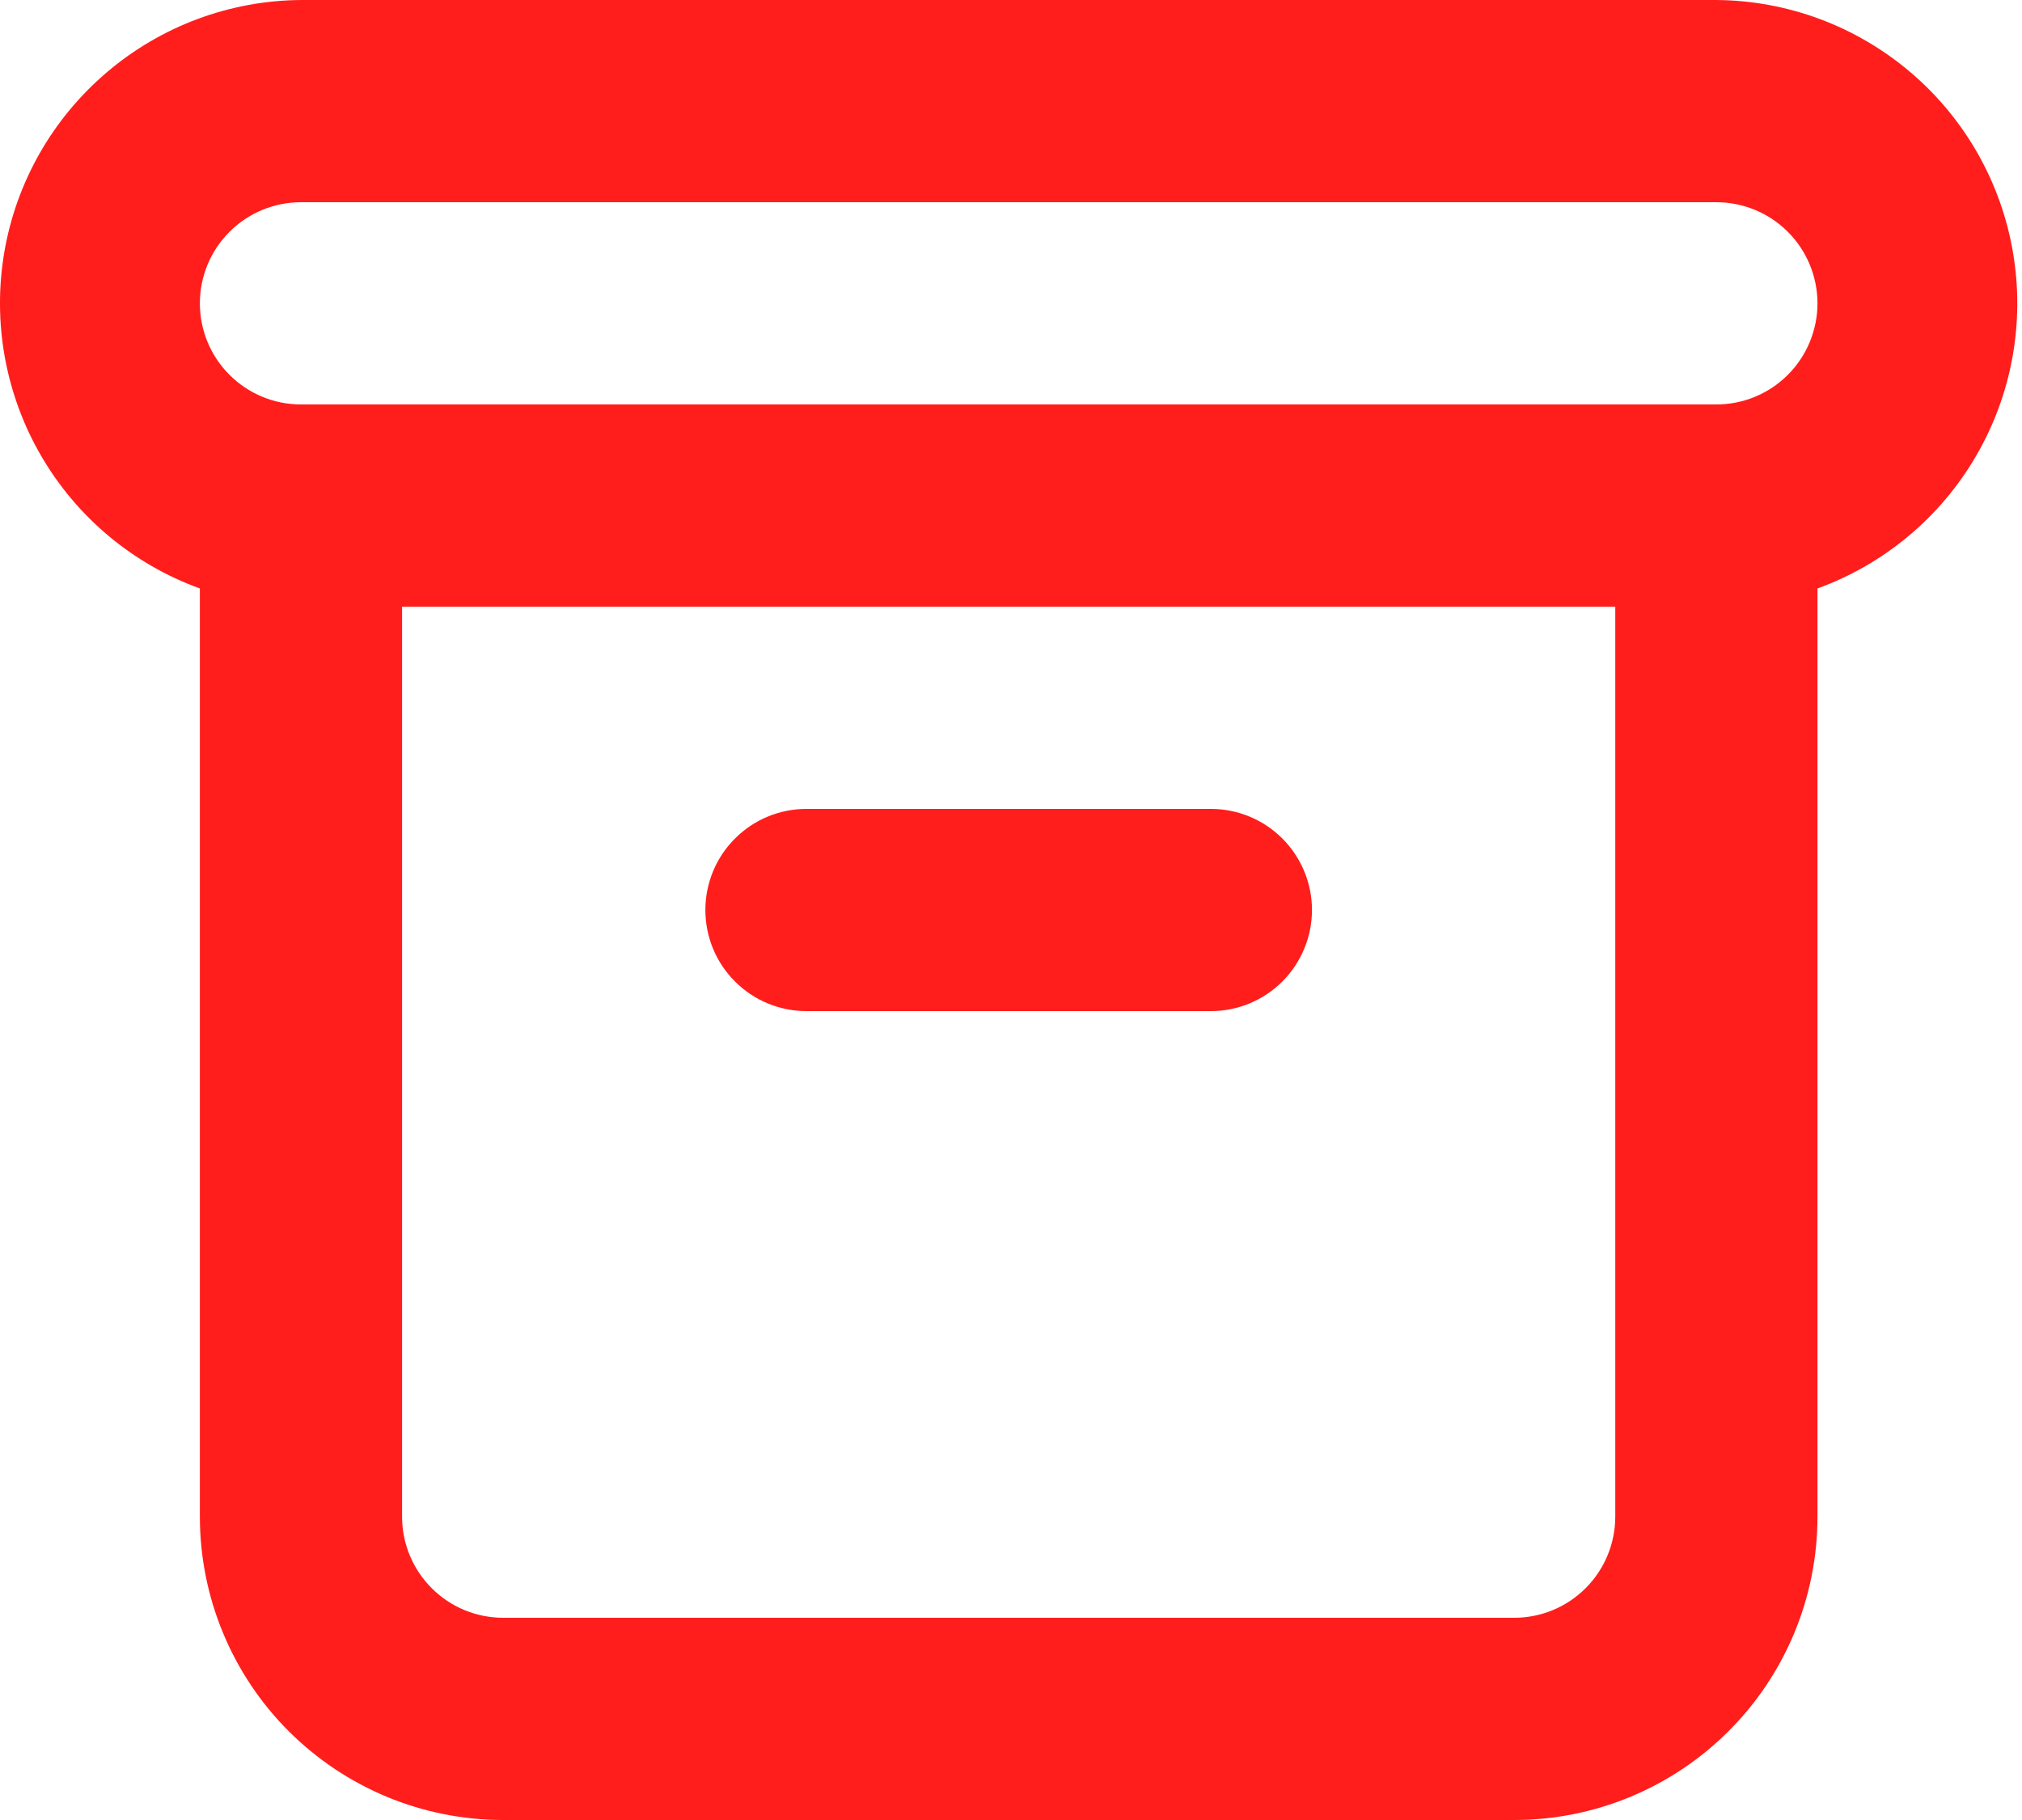 <svg width="20" height="18" viewBox="0 0 20 18" fill="none" xmlns="http://www.w3.org/2000/svg">
<path d="M7.977 10H11.977C12.242 10 12.496 9.895 12.684 9.707C12.871 9.52 12.977 9.265 12.977 9C12.977 8.735 12.871 8.48 12.684 8.293C12.496 8.105 12.242 8 11.977 8H7.977C7.712 8 7.457 8.105 7.27 8.293C7.082 8.48 6.977 8.735 6.977 9C6.977 9.265 7.082 9.52 7.27 9.707C7.457 9.895 7.712 10 7.977 10ZM16.977 0H2.977C2.273 0.005 1.594 0.258 1.058 0.714C0.522 1.169 0.162 1.798 0.043 2.492C-0.076 3.185 0.053 3.899 0.406 4.507C0.759 5.115 1.315 5.58 1.977 5.82V15C1.977 15.796 2.293 16.559 2.855 17.121C3.418 17.684 4.181 18 4.977 18H14.977C15.772 18 16.535 17.684 17.098 17.121C17.661 16.559 17.977 15.796 17.977 15V5.82C18.638 5.58 19.194 5.115 19.547 4.507C19.901 3.899 20.029 3.185 19.91 2.492C19.791 1.798 19.432 1.169 18.896 0.714C18.36 0.258 17.68 0.005 16.977 0ZM15.977 15C15.977 15.265 15.871 15.52 15.684 15.707C15.496 15.895 15.242 16 14.977 16H4.977C4.712 16 4.457 15.895 4.27 15.707C4.082 15.52 3.977 15.265 3.977 15V6H15.977V15ZM16.977 4H2.977C2.712 4 2.457 3.895 2.27 3.707C2.082 3.52 1.977 3.265 1.977 3C1.977 2.735 2.082 2.48 2.27 2.293C2.457 2.105 2.712 2 2.977 2H16.977C17.242 2 17.496 2.105 17.684 2.293C17.871 2.48 17.977 2.735 17.977 3C17.977 3.265 17.871 3.52 17.684 3.707C17.496 3.895 17.242 4 16.977 4Z" fill="#FF1E1C"/>
</svg>
